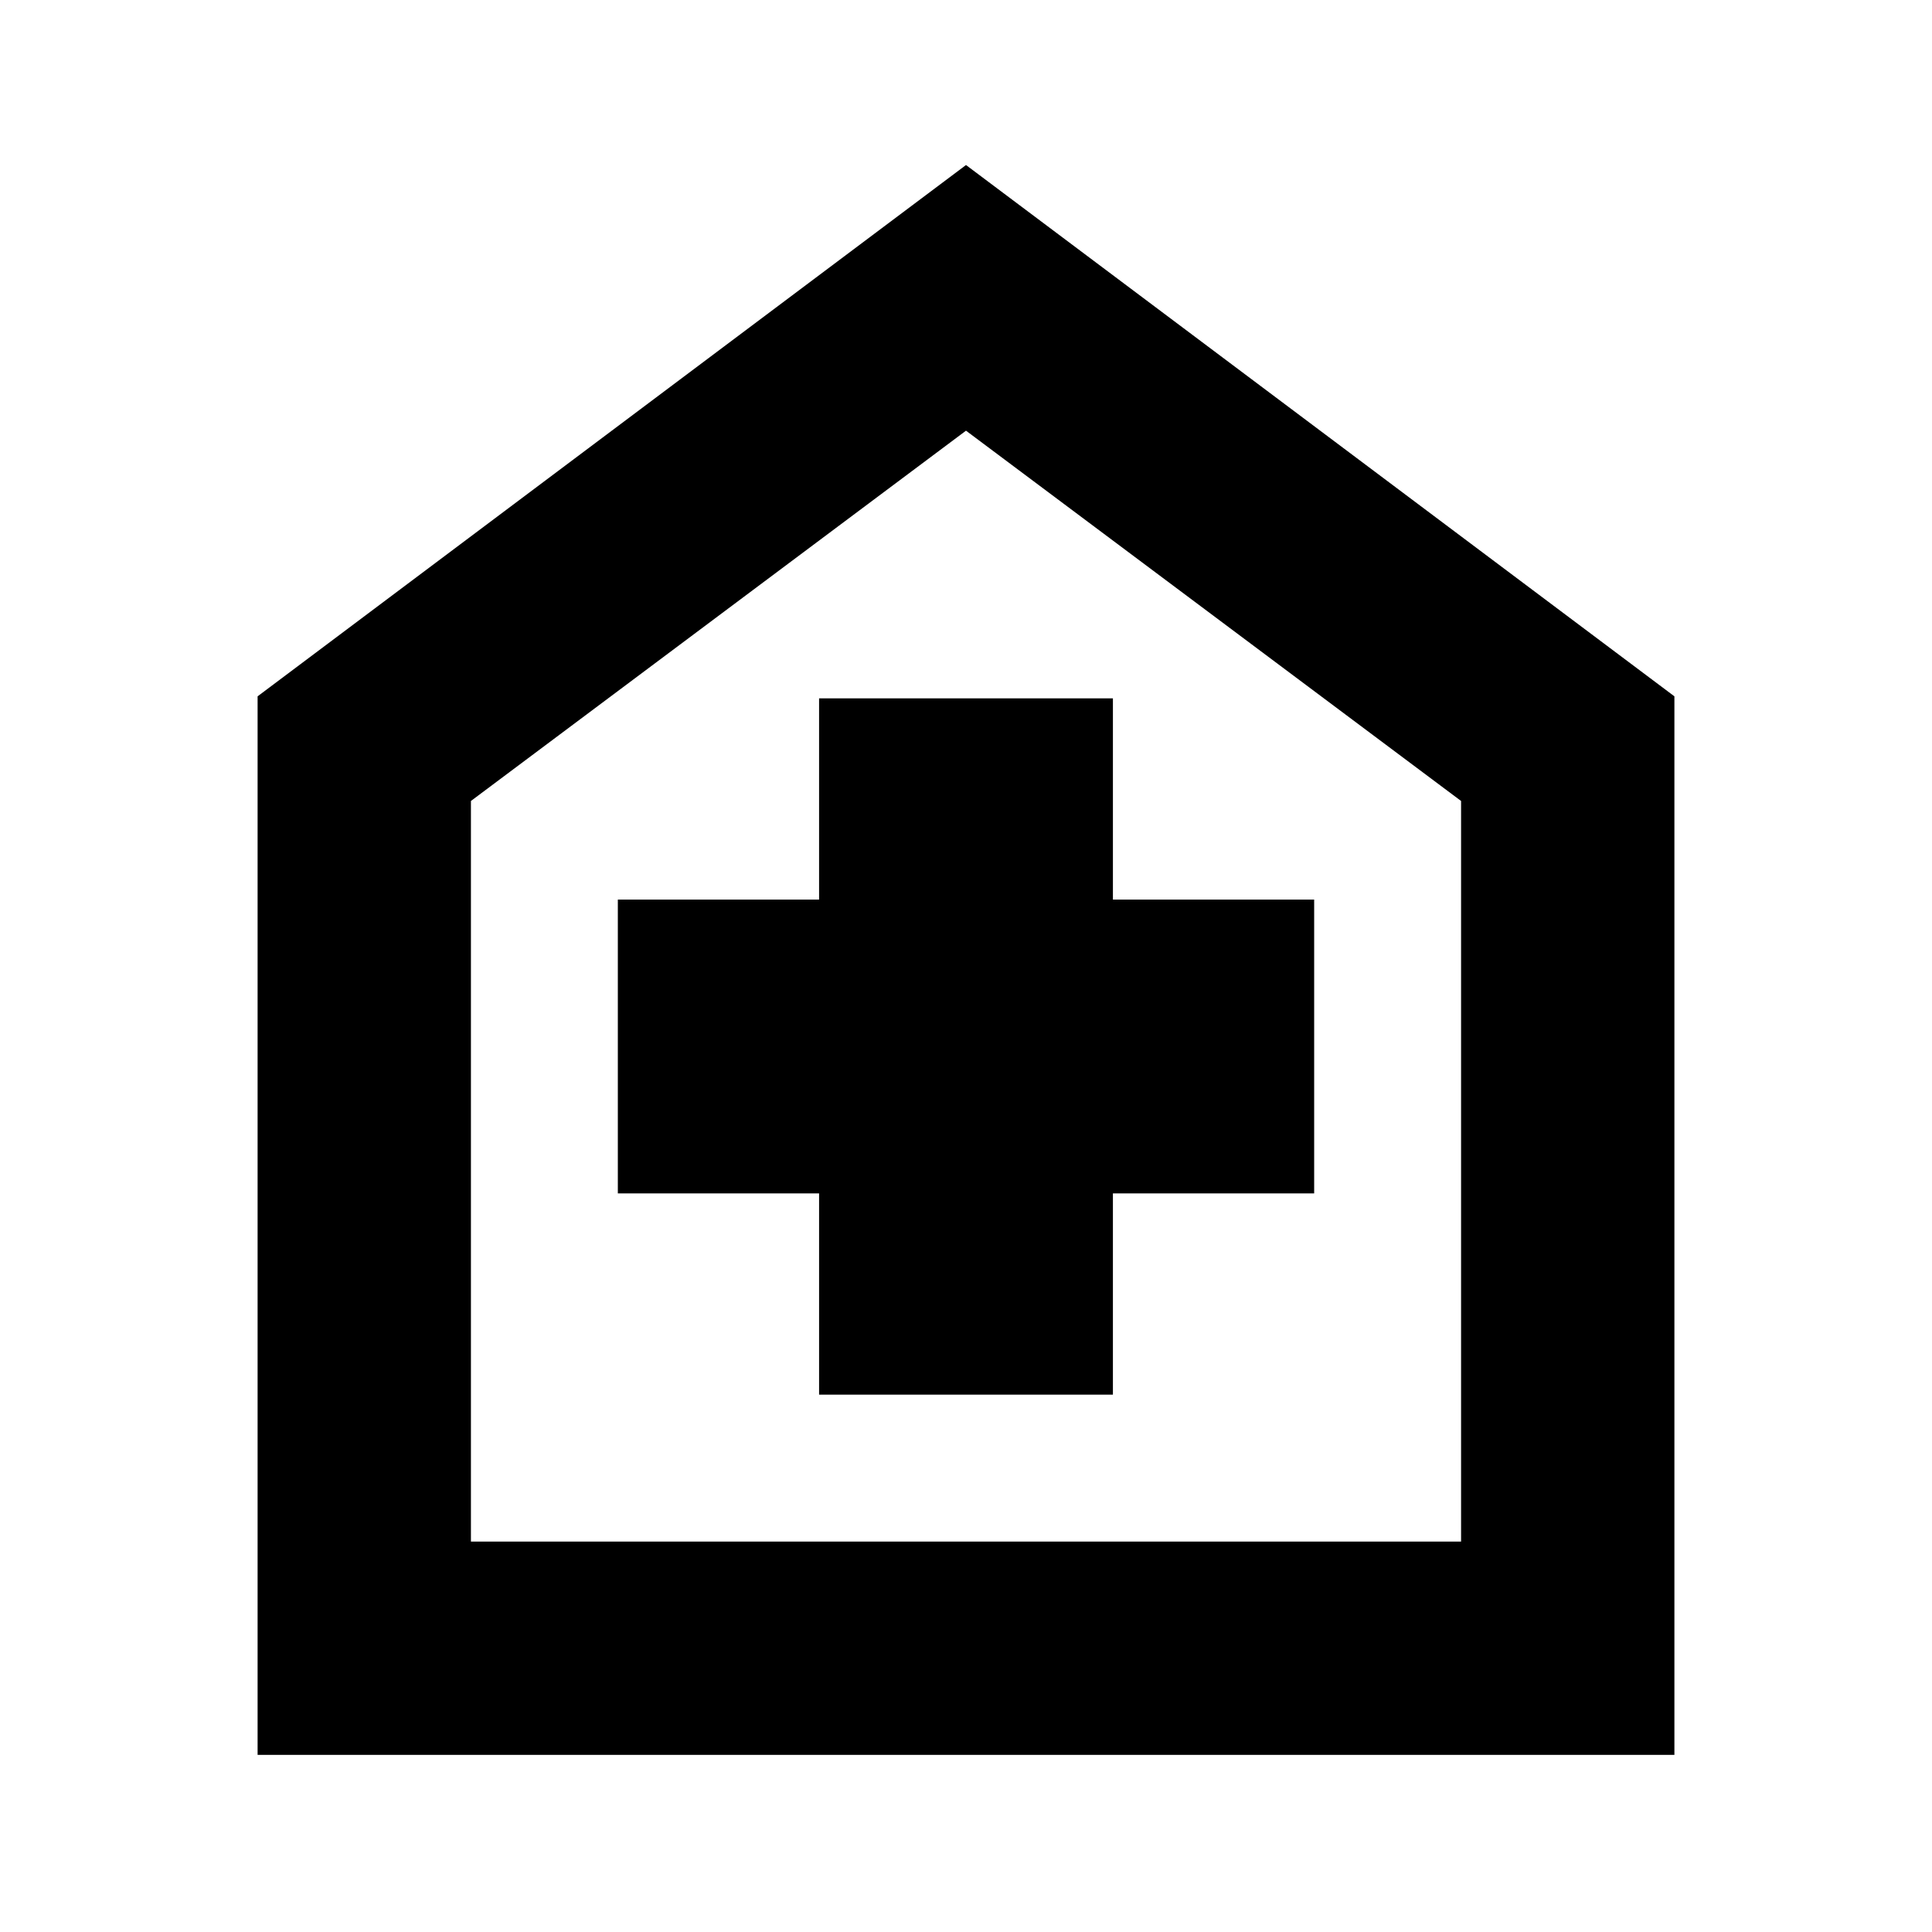 <svg xmlns="http://www.w3.org/2000/svg" height="24" viewBox="0 -960 960 960" width="24"><path d="M407-267h146v-100h100v-146H553v-100H407v100H307v146h100v100ZM128-88v-526l352-264 352 264v526H128Zm106-106h492v-368L480-746 234-562v368Zm246-276Z"/></svg>